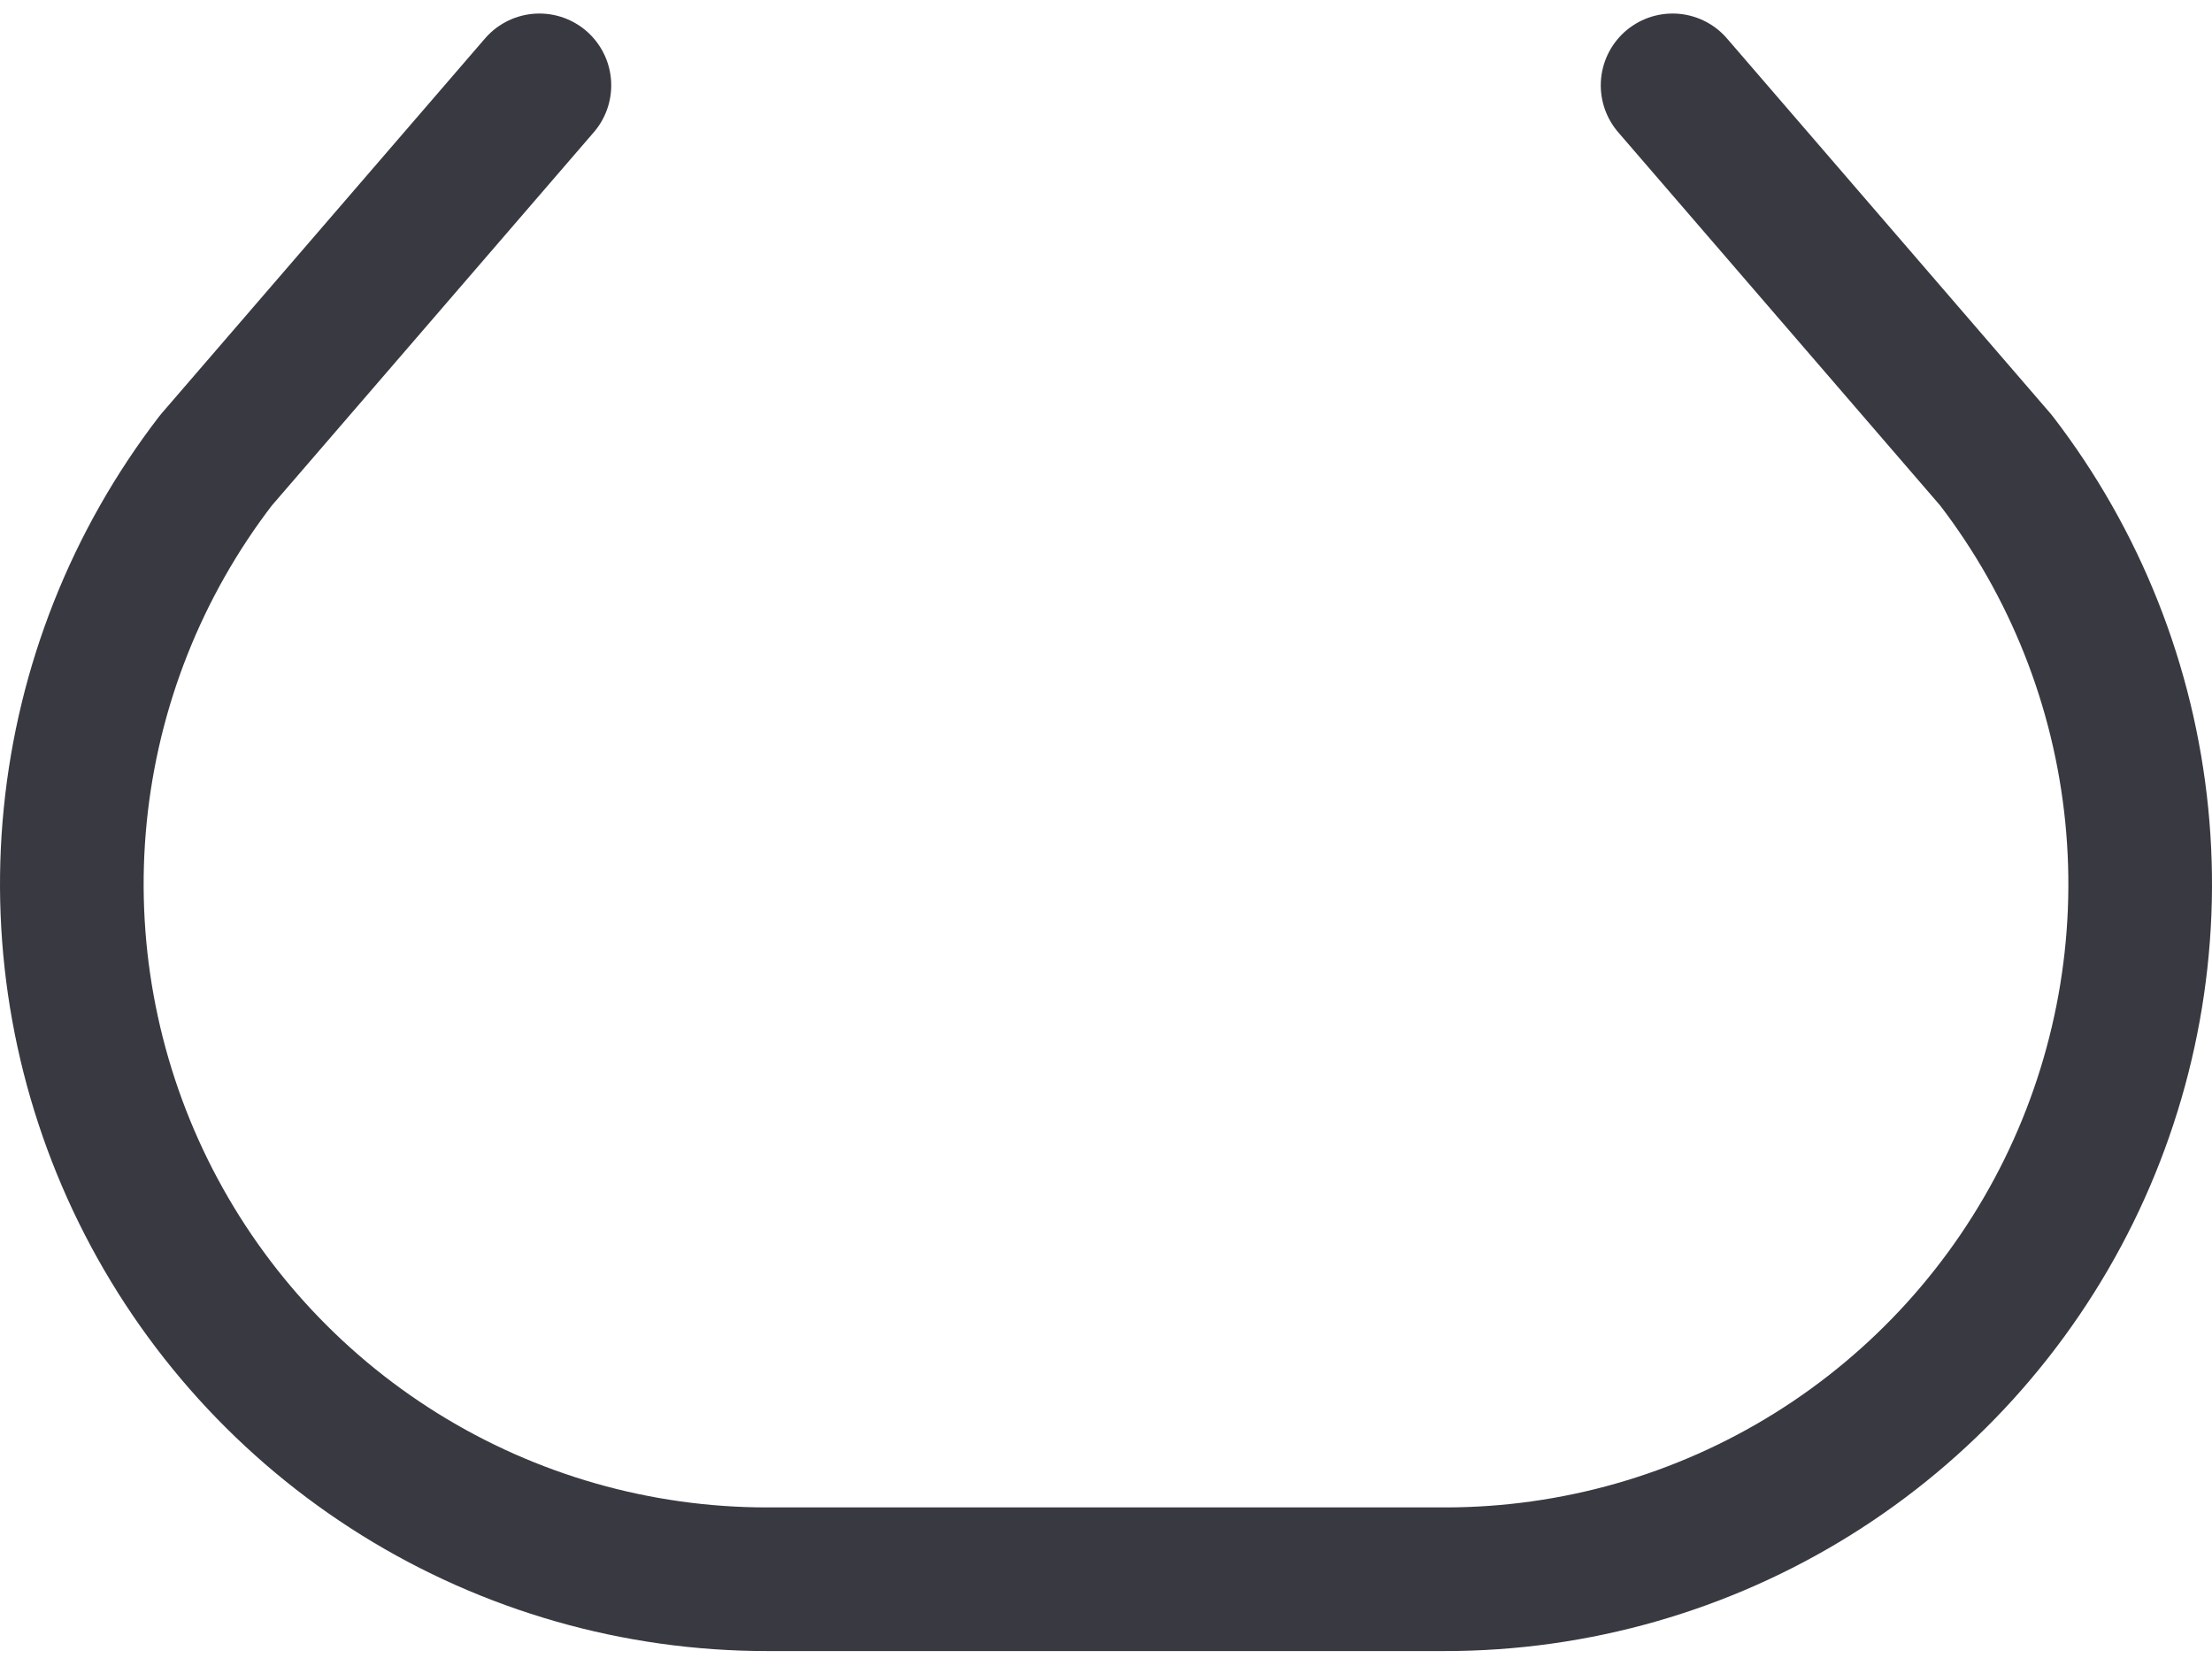 <?xml version="1.0" encoding="UTF-8" standalone="no"?><svg width='77' height='58' viewBox='0 0 77 58' fill='none' xmlns='http://www.w3.org/2000/svg'>
<path d='M18.777 2.971L7.519 16.024C4.764 19.605 3.066 23.886 2.619 28.383C2.172 32.879 2.992 37.41 4.987 41.464C6.983 45.518 10.073 48.932 13.909 51.321C17.745 53.709 22.172 54.975 26.691 54.976H50.309C54.828 54.975 59.255 53.709 63.091 51.321C66.927 48.932 70.017 45.518 72.013 41.464C74.008 37.41 74.829 32.879 74.381 28.383C73.934 23.886 72.236 19.605 69.481 16.024L58.223 2.971' stroke='#383941' stroke-width='5' stroke-linecap='round' stroke-linejoin='round'/>
</svg>
